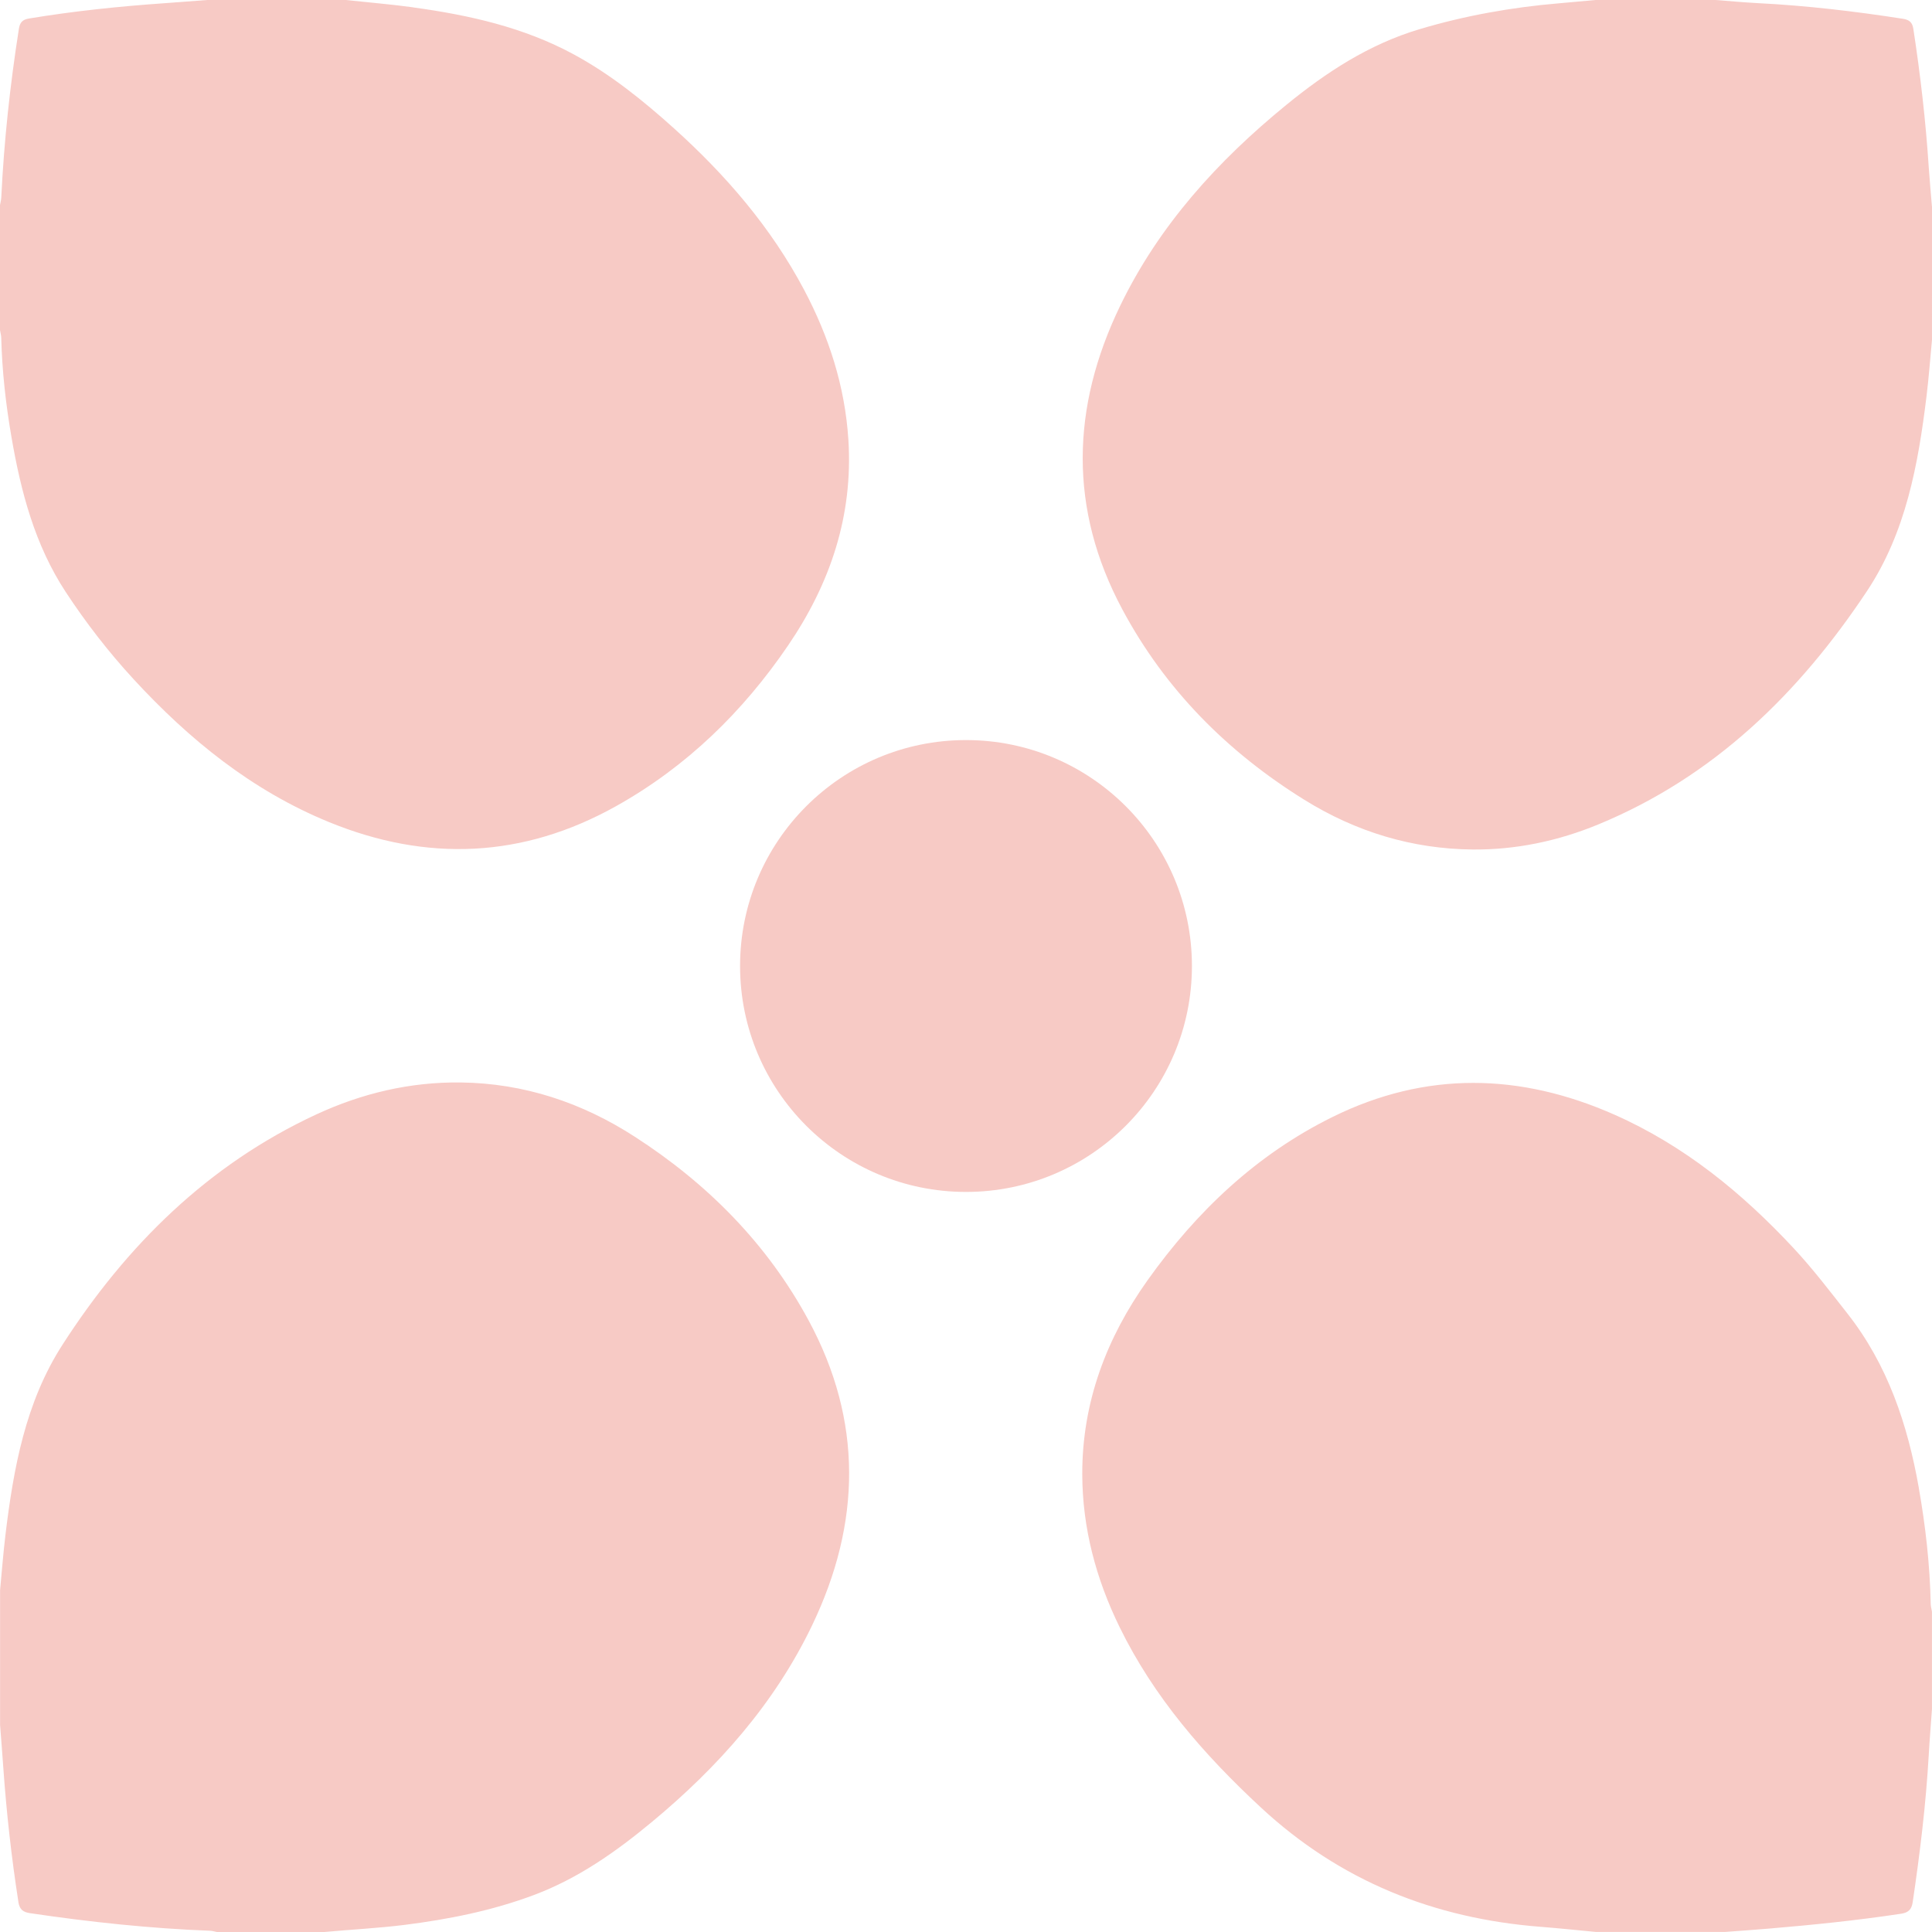 <?xml version="1.0" encoding="UTF-8"?><svg xmlns="http://www.w3.org/2000/svg" viewBox="0 0 500 500"><g id="a"/><g id="b"><g id="c"><g><path d="M107.01,1.91c-5.82-.8-11.68-1.28-17.53-1.91H53.59c-3.76,.28-7.53,.59-11.29,.85C30.65,1.67,19.04,2.88,7.51,4.79c-1.75,.29-2.37,1.06-2.63,2.72C2.61,21.97,1.04,36.49,.33,51.11c-.03,.66-.22,1.32-.33,1.97v32.36c.11,.66,.3,1.32,.32,1.98,.22,8.6,1.17,17.13,2.63,25.59,2.44,14.18,6.04,28,14.08,40.23,5.23,7.96,11.06,15.49,17.52,22.51,14.42,15.66,30.68,28.85,50.56,36.99,25.4,10.41,50.28,9.35,74.37-4.13,18.21-10.19,32.78-24.4,44.46-41.54,10.91-16.01,16.87-33.59,15.62-53.24-.88-13.86-5.05-26.74-11.51-38.92-8.52-16.05-20.19-29.59-33.61-41.68-8.02-7.22-16.43-14-25.96-19.16-12.92-7-27.04-10.16-41.45-12.14ZM4.75,492.21c.31,1.96,1.2,2.65,3.05,2.92,15.46,2.29,30.97,3.95,46.6,4.55,.57,.02,1.14,.21,1.72,.32h27.81c6.94-.64,13.91-.98,20.84-1.85,11.39-1.44,22.59-3.67,33.37-7.71,11.45-4.28,21.27-11.2,30.58-18.93,17.17-14.25,31.75-30.64,41.48-50.93,12.66-26.41,13.12-52.84-.92-78.84-10.7-19.82-26.16-35.41-45.03-47.58-13.66-8.82-28.63-13.81-44.97-14.02-13.08-.17-25.61,2.79-37.42,8.27-28.08,13.03-49.18,33.95-65.71,59.64-9.56,14.86-12.66,31.94-14.74,49.18-.57,4.75-.94,9.53-1.39,14.29v34.88c.29,3.76,.59,7.52,.85,11.28,.82,11.56,2.11,23.07,3.89,34.52Zm491.83-107.21c-2.9-16.36-8.03-31.79-18.5-45.1-4.48-5.7-8.86-11.46-13.8-16.77-13.38-14.39-28.38-26.65-46.48-34.66-24.36-10.78-48.79-11.33-72.96,.61-19.72,9.74-35.19,24.48-47.83,42.22-10.65,14.95-16.95,31.59-16.92,50.17,.02,13.95,3.55,27.14,9.68,39.66,8.88,18.15,21.84,33,36.55,46.65,20.52,19.05,44.81,28.73,72.42,30.88,4.77,.37,9.53,.88,14.3,1.33h33.37c3.76-.29,7.53-.54,11.29-.86,11.47-.97,22.93-2.13,34.32-3.86,1.97-.3,2.73-1.21,2.99-3.02,1.87-12.64,3.42-25.32,4.15-38.09,.22-3.94,.55-7.87,.83-11.8v-25.28c-.11-.66-.31-1.32-.32-1.98-.21-10.12-1.34-20.15-3.1-30.11Zm-1.4-377.49c-.27-1.74-1.03-2.38-2.71-2.65-12.46-1.94-24.96-3.41-37.56-4.05-3.68-.19-7.35-.54-11.03-.82h-30.84c-3.17,.29-6.35,.59-9.52,.86-12.28,1.04-24.34,3.18-36.17,6.71-13.02,3.89-24.09,11.12-34.47,19.6-17.74,14.49-32.9,31.15-42.97,51.96-12.7,26.26-13.36,52.61,.55,78.59,11.09,20.73,27.2,36.92,47.13,49.29,13.31,8.26,27.85,12.71,43.54,12.85,11.23,.1,22.11-2.2,32.49-6.48,29.91-12.34,51.95-33.91,69.53-60.36,10.09-15.19,13.27-32.76,15.44-50.5,.59-4.83,.95-9.7,1.41-14.55V53.59c-.28-3.42-.61-6.85-.84-10.27-.78-11.99-2.16-23.92-3.98-35.8Z" style="fill:#f7cac5;"/><circle cx="250" cy="250" r="58.47" style="fill:#f7cac5;"/></g></g></g></svg>